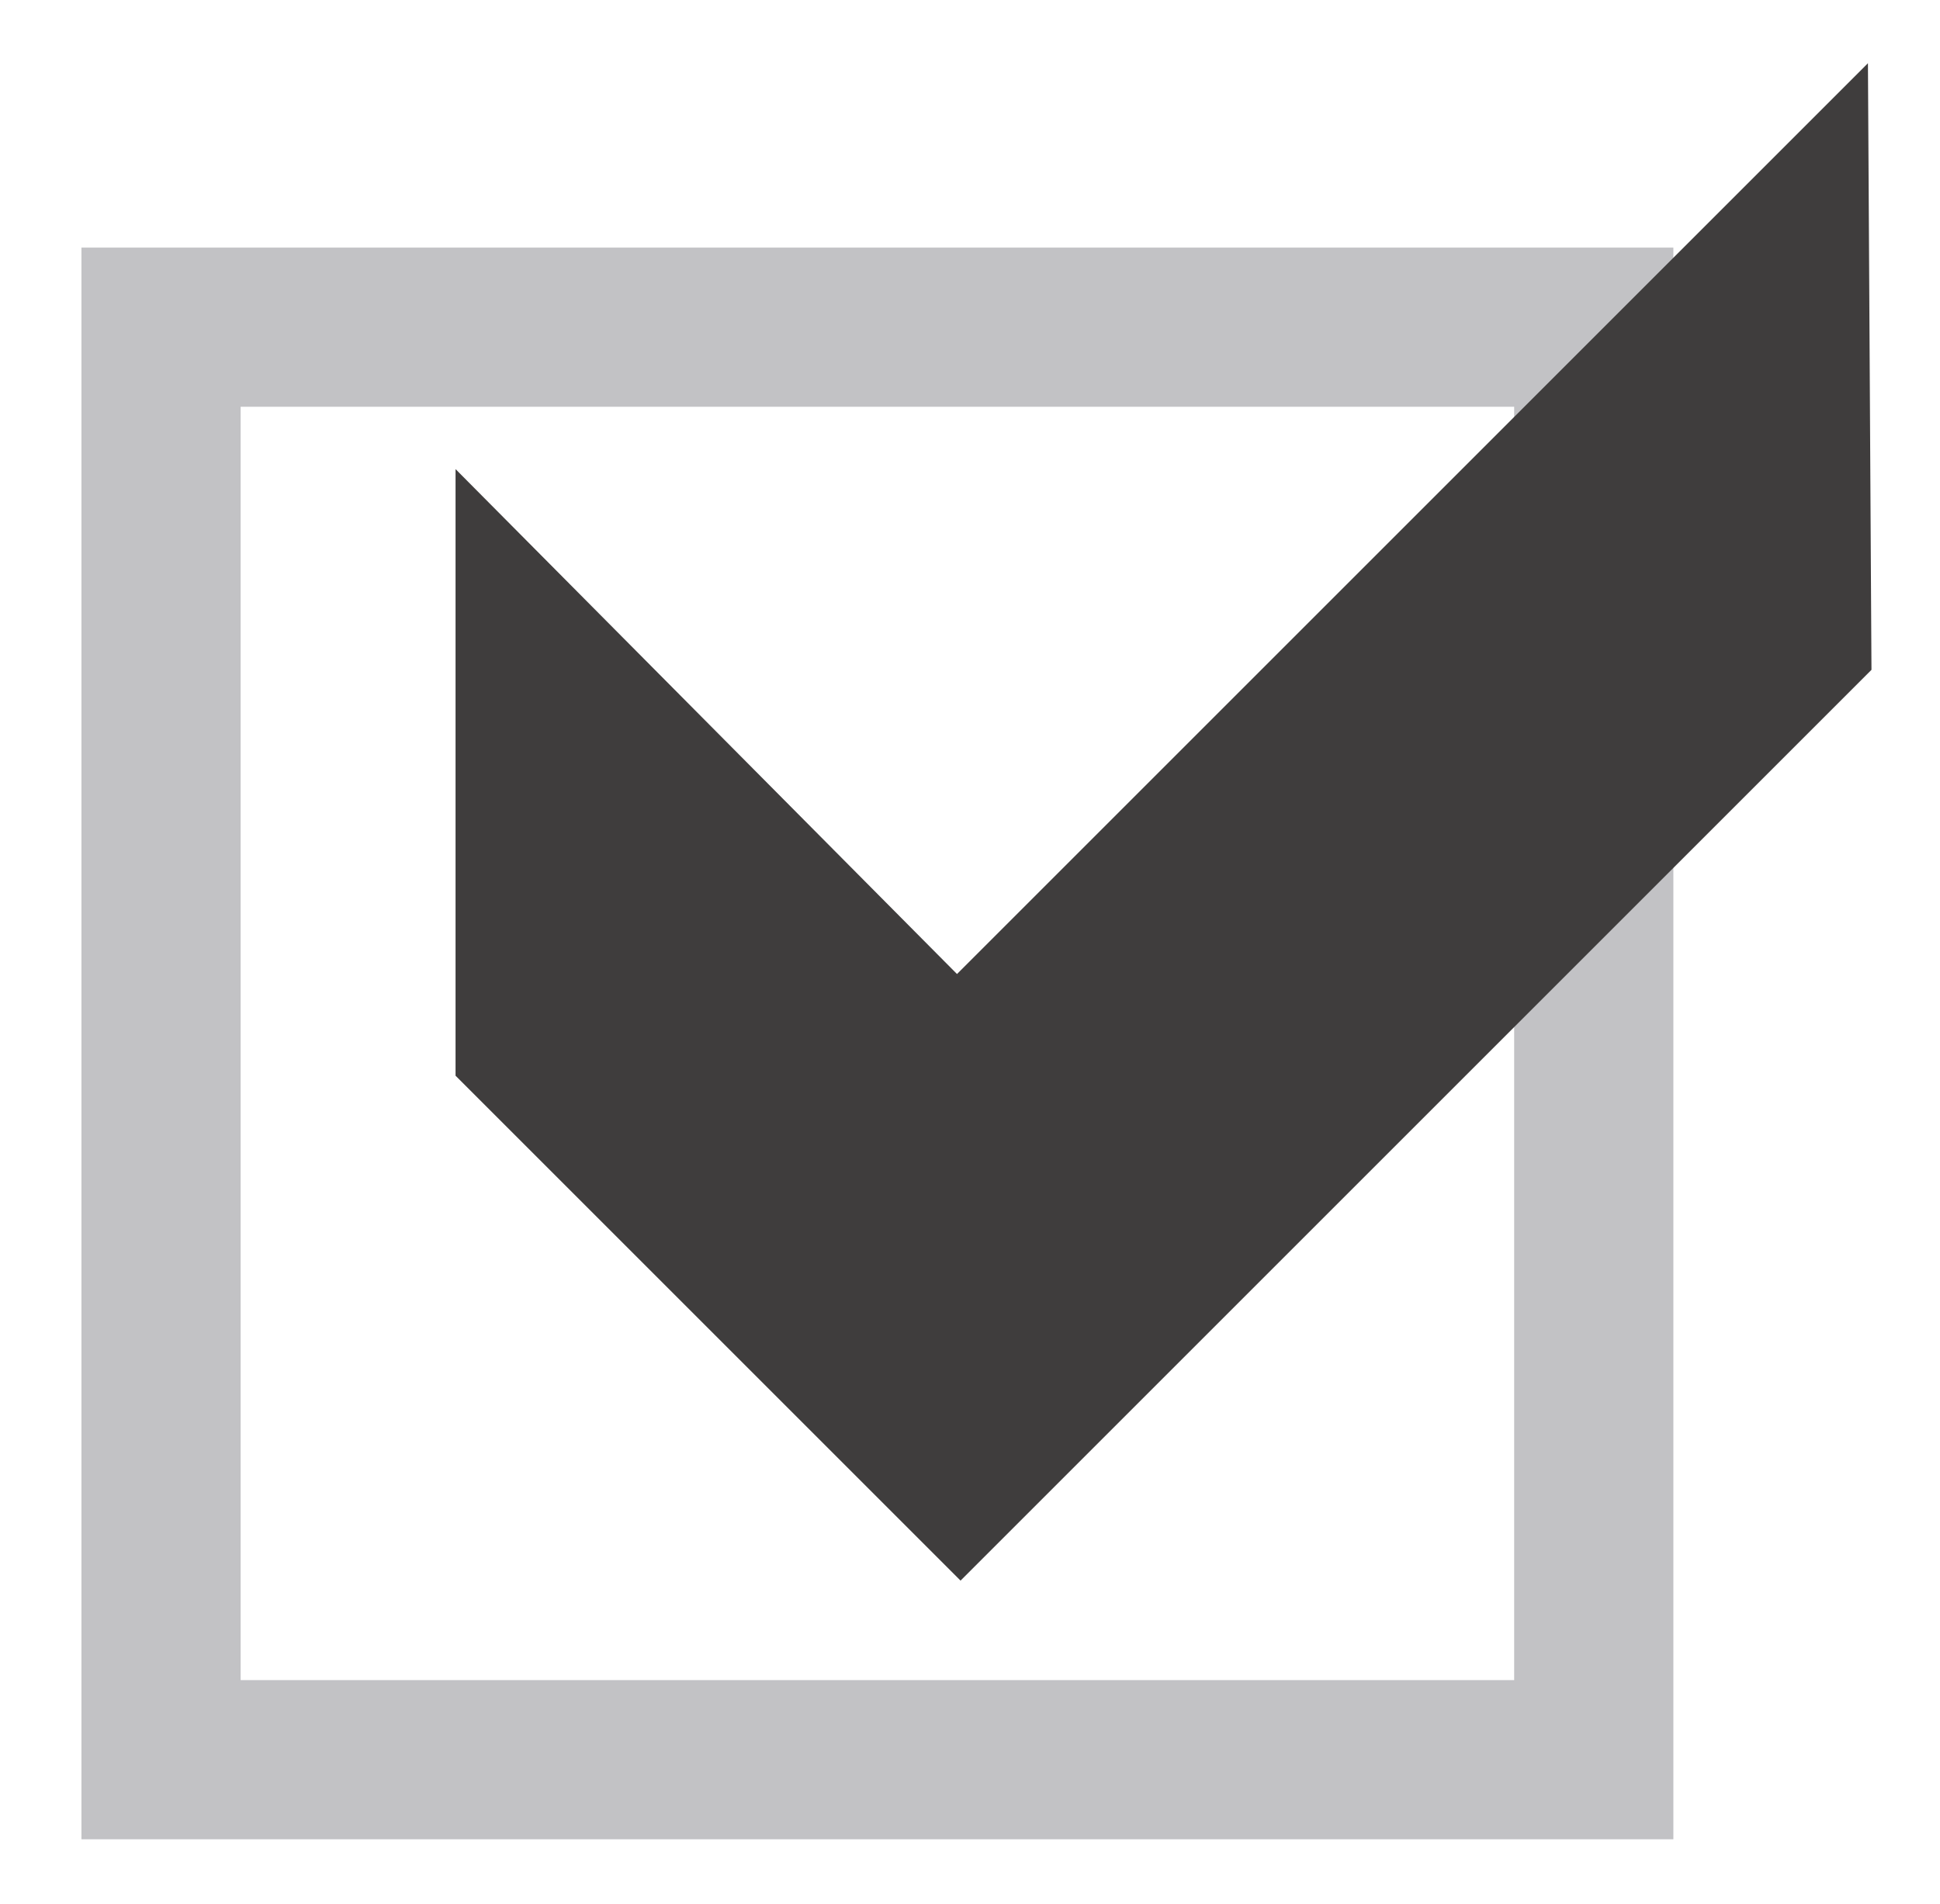 <svg xmlns:rdf="http://www.w3.org/1999/02/22-rdf-syntax-ns#" xmlns="http://www.w3.org/2000/svg" height="21.5pt" width="21.9pt" version="1.1" xmlns:cc="http://creativecommons.org/ns#" xmlns:dc="http://purl.org/dc/elements/1.1/" viewBox="0 0 21.894 21.535">
<path d="m17.1 19h-14.4v-14.4h14.4zm-16.2 1.8h18v-18h-18z" fill="#c2c2c5"/>
<path d="m21.1 0.715-10.3 10.3-5.67-5.71v6.86l5.71 5.71 10.3-10.3z" fill="#3f3d3d"/>
</svg>
